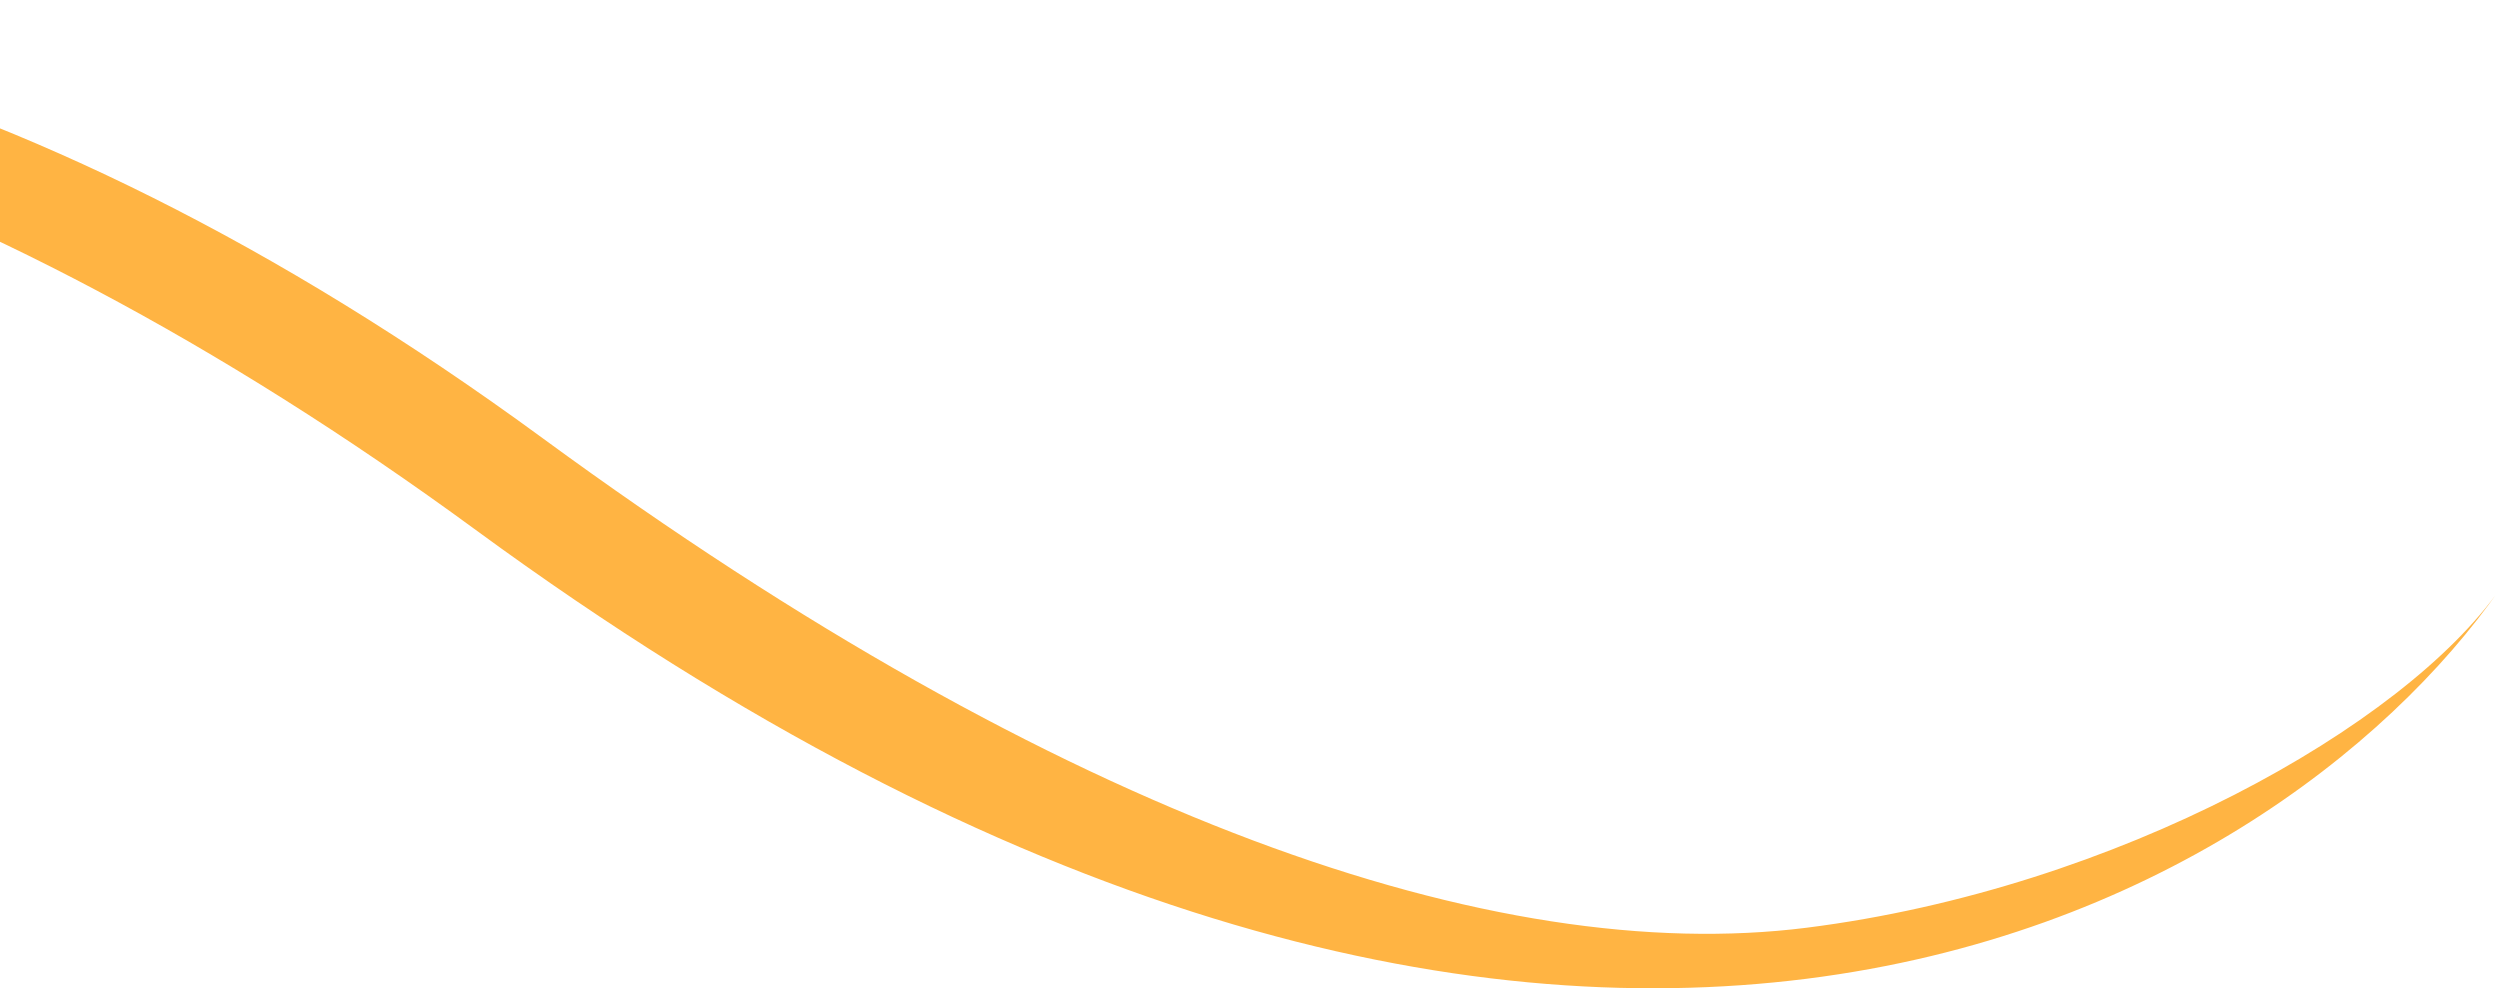 <svg width="640" height="253" viewBox="0 0 640 253" fill="none" xmlns="http://www.w3.org/2000/svg">
<path fill-rule="evenodd" clip-rule="evenodd" d="M-218 18C-303.6 31.8 -376.92 76.629 -406 115.183C-372.808 71.179 -305.996 19.424 -212.362 4.329C-118.256 -10.843 1.221 11.272 138.966 112.212C271.966 209.675 383.073 247.521 462.483 237.5C542.178 227.443 615.612 185.742 640 150.747C611.147 192.149 550.733 239.426 462.483 250.563C373.949 261.735 259.193 236.353 121.808 135.677C-10.831 38.479 -132.872 4.276 -218 18Z" fill="#FFB443"/>
</svg>
